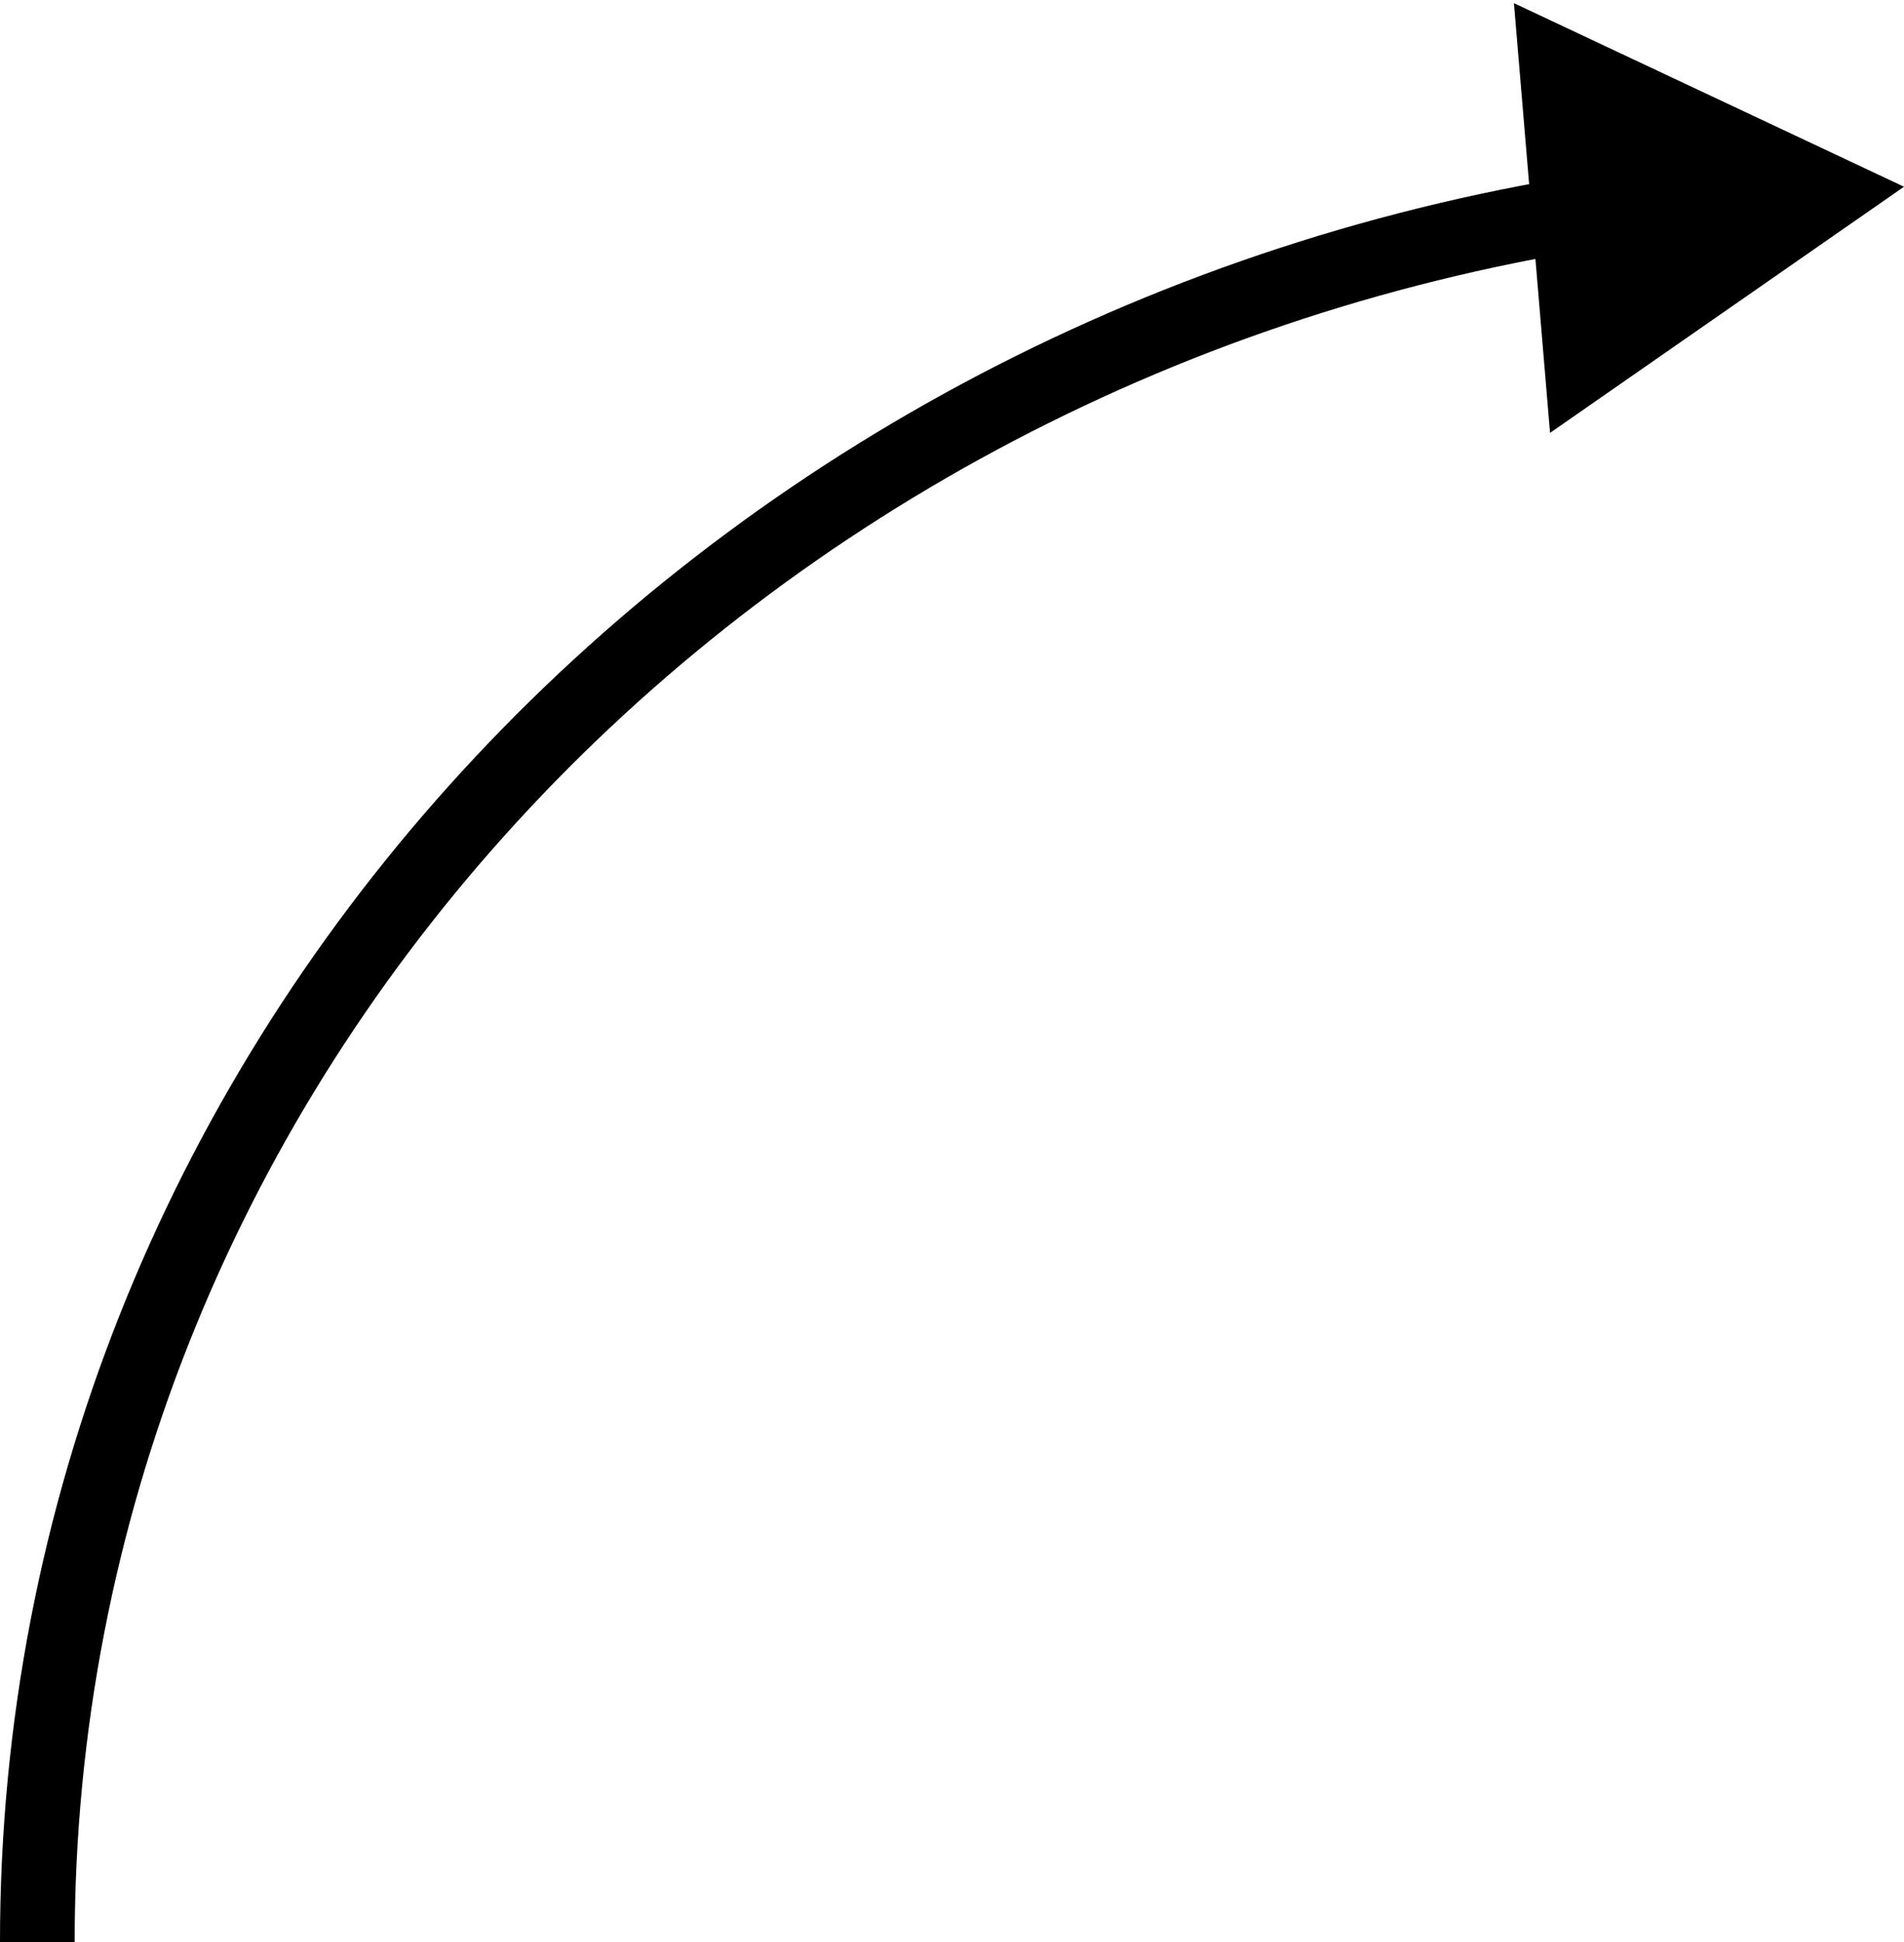 <svg width="102" height="104" viewBox="0 0 102 104" fill="none" xmlns="http://www.w3.org/2000/svg">
<path d="M102 10L81.103 0.169L83.038 23.182L102 10ZM4 104C4 58.921 38.584 21.28 84.396 13.48L83.724 9.537C36.202 17.628 0 56.763 0 104H4Z" fill="black"/>
</svg>
